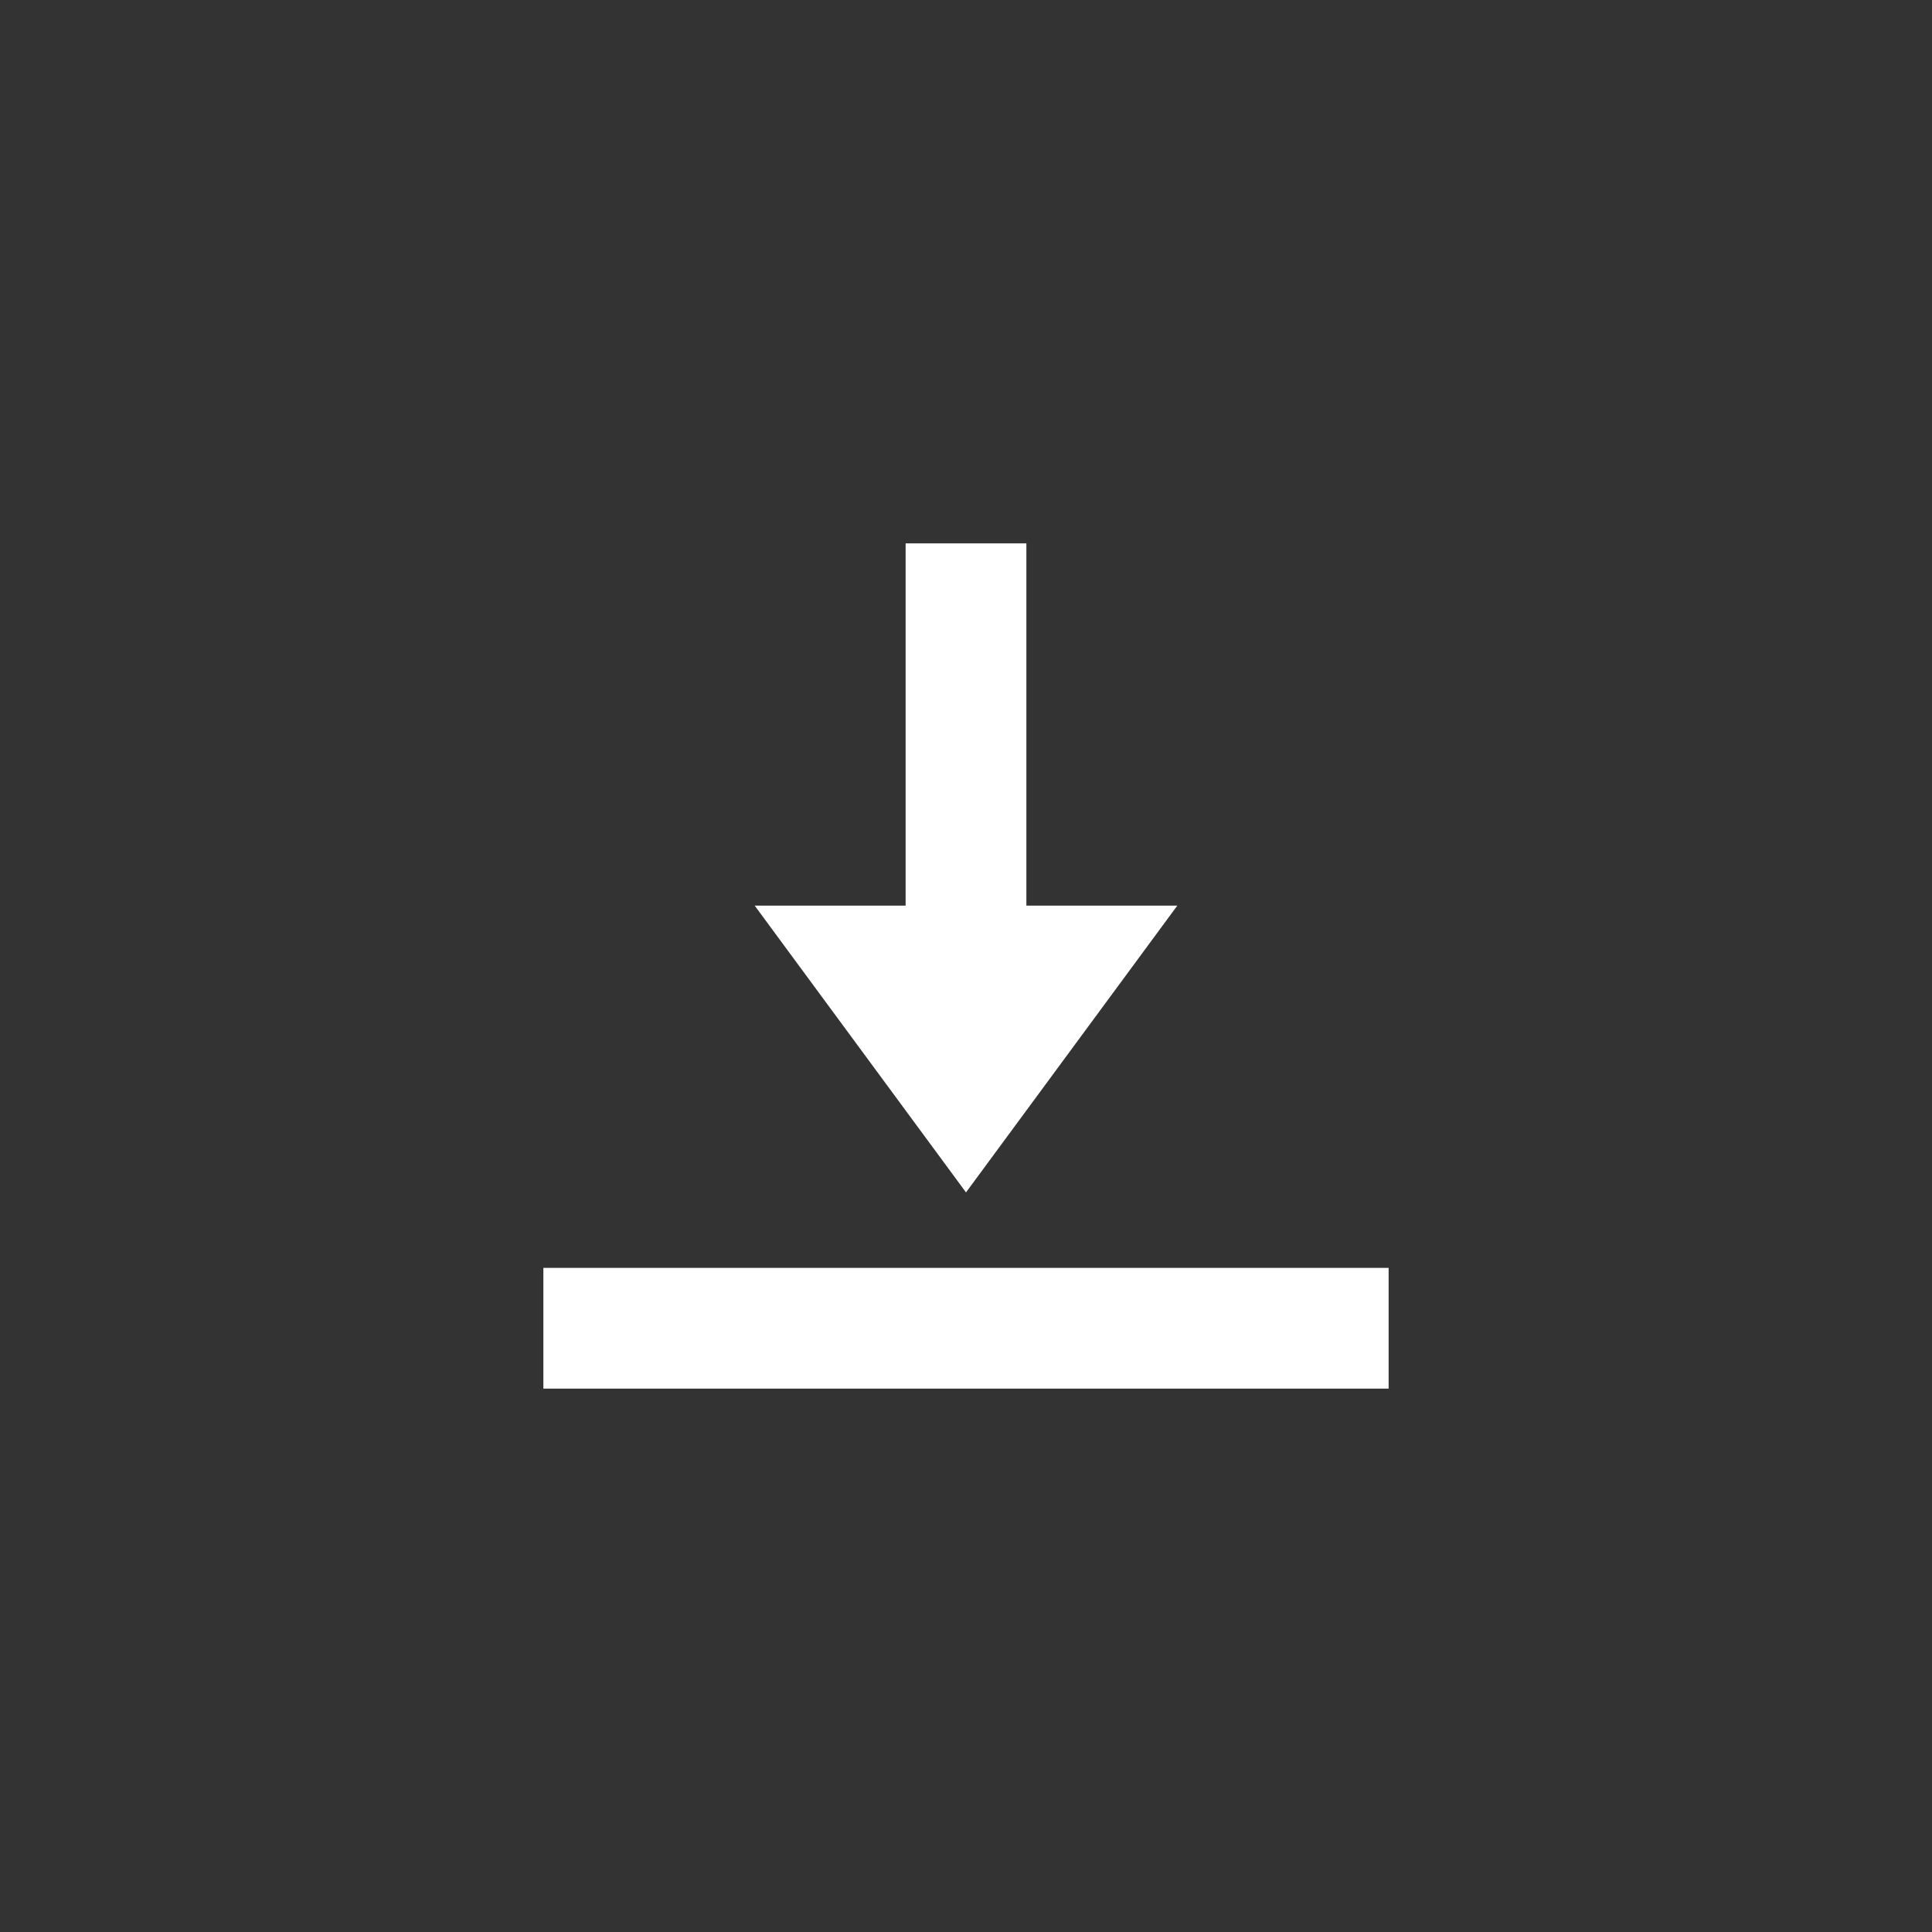 <svg xmlns="http://www.w3.org/2000/svg" width="32" height="32" viewBox="0 0 32 32">
    <rect x="0" y="0" width="32" height="32" fill="#333333" stroke="none"/>
    <g fill="none" fill-rule="evenodd">
        <path d="M0 0h32v32H0z" opacity=".2"/>
        <path fill="#FFF" d="M9 21h14v2H9zM15 9h2v9h-2z"/>
        <path fill="#FFF" d="M12.5 15h7L16 19.75z"/>
    </g>
</svg>
